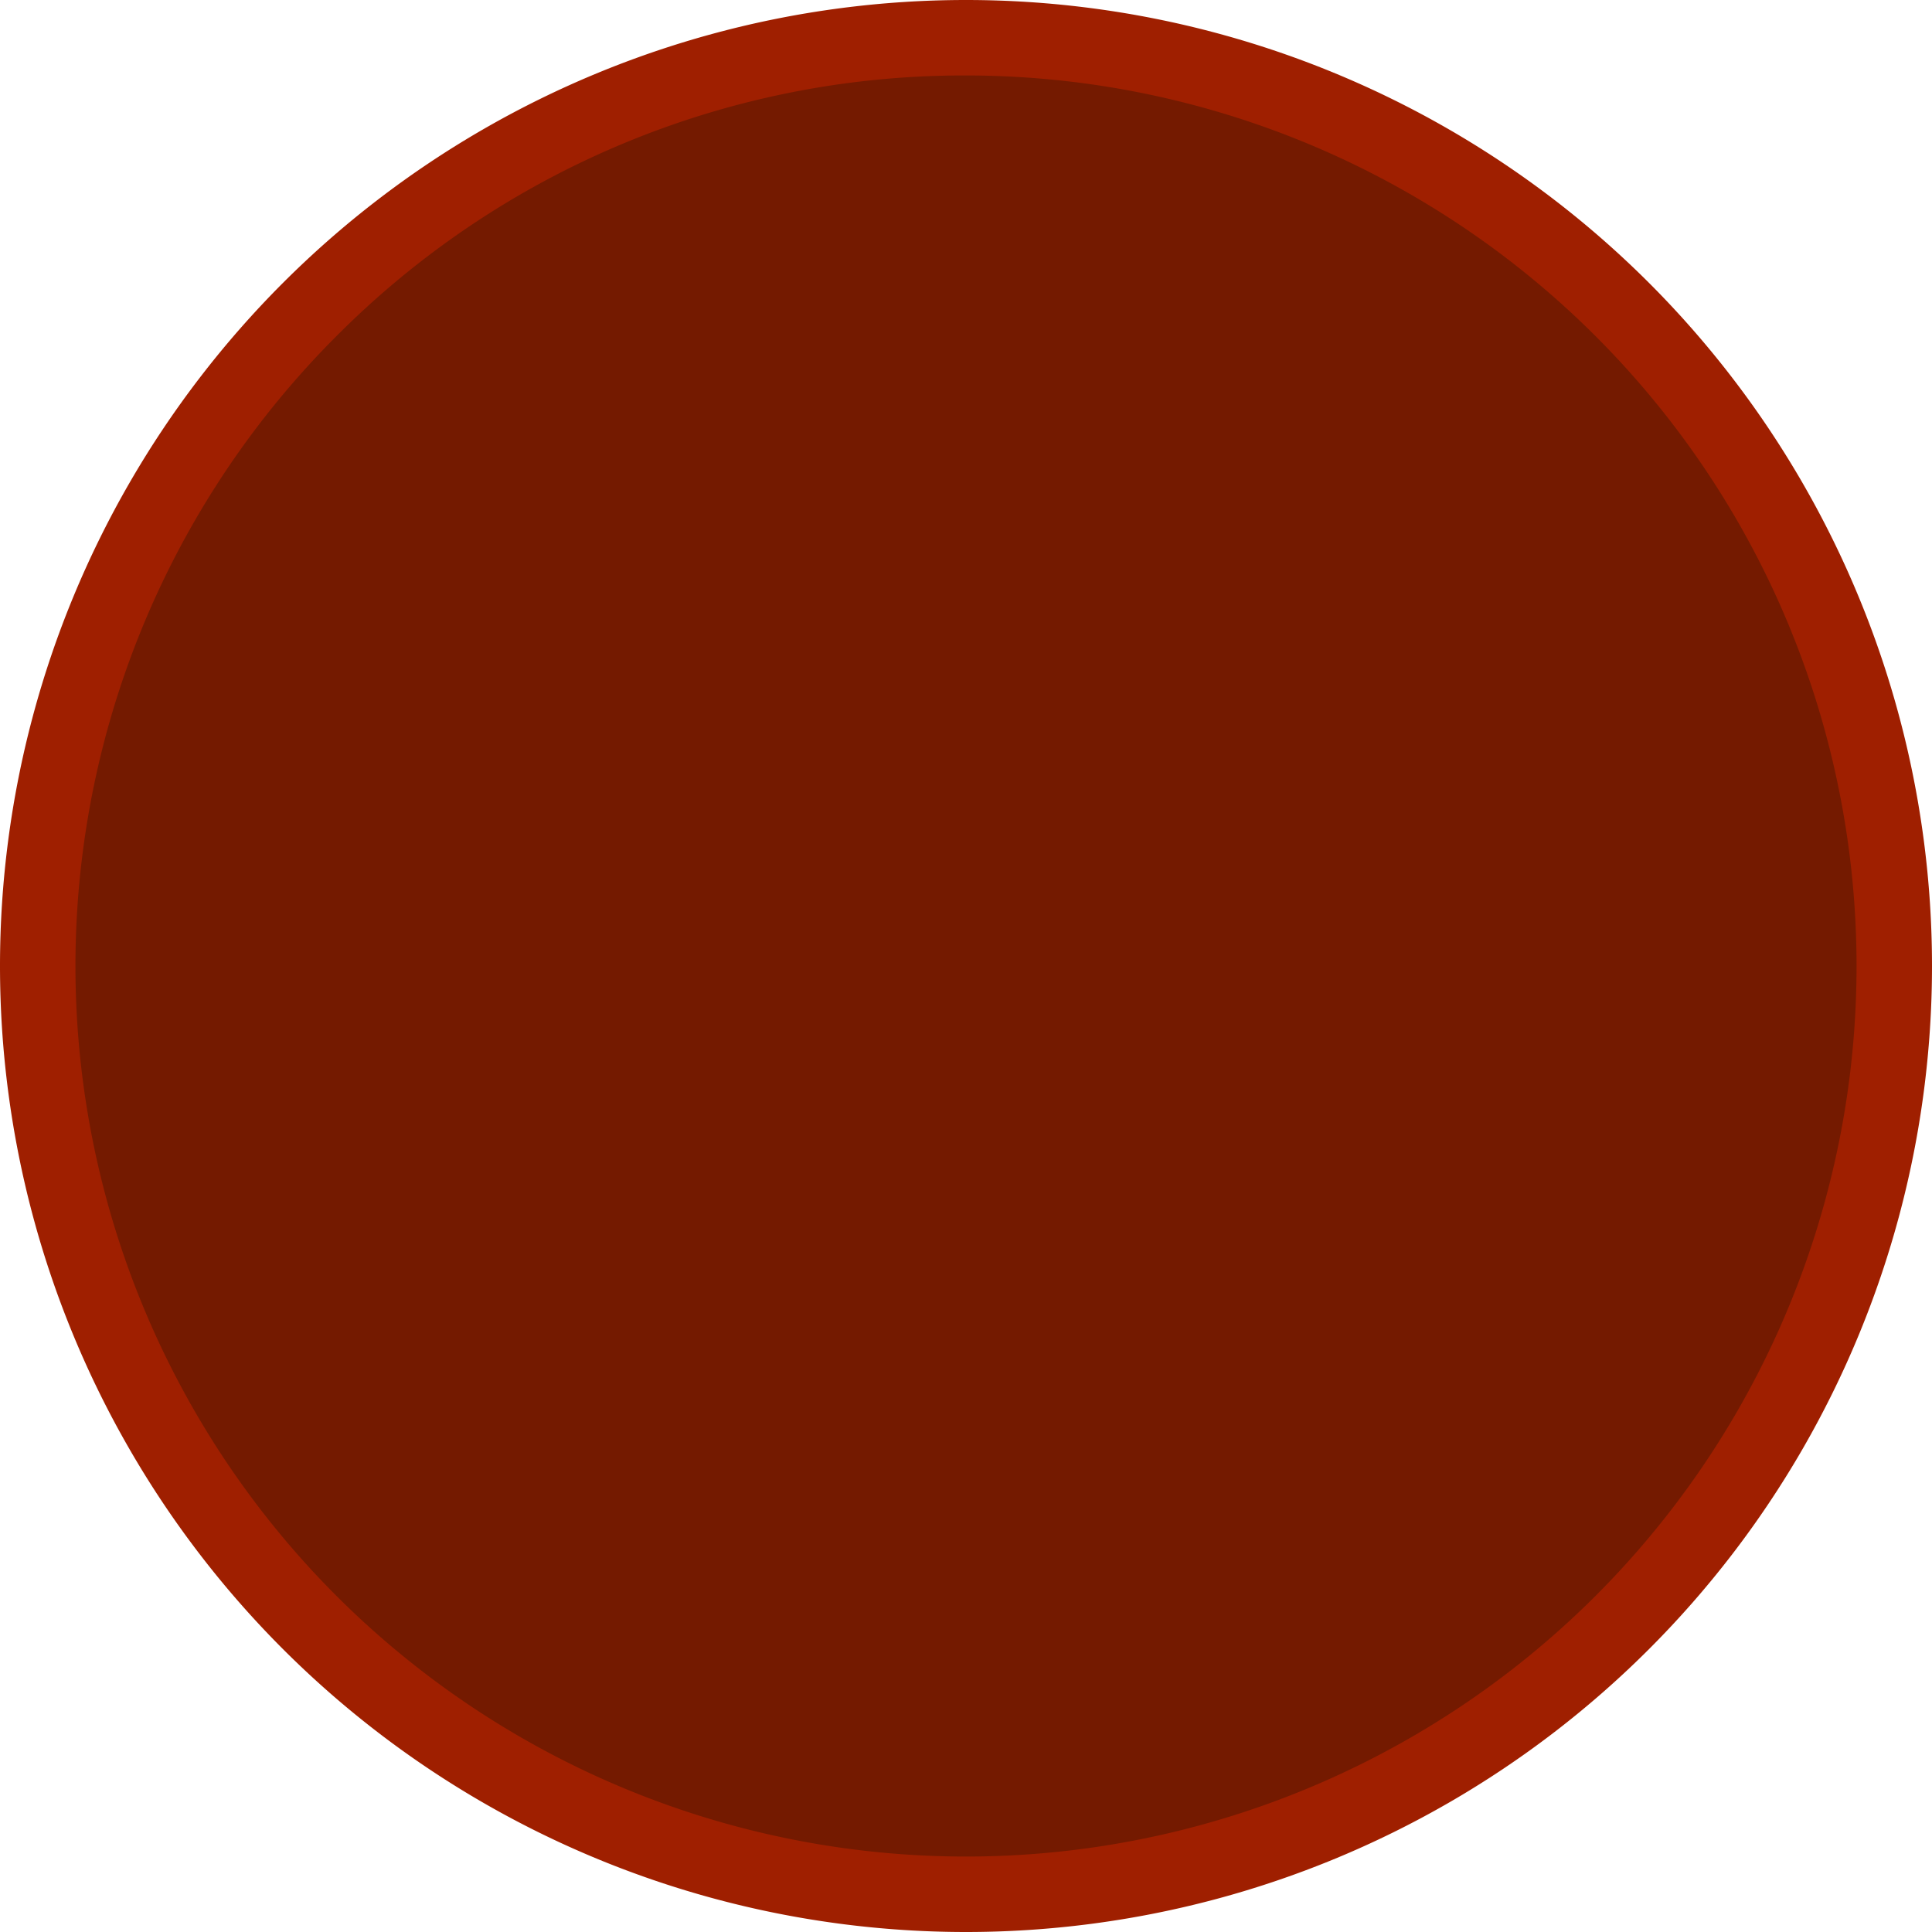 <svg xmlns="http://www.w3.org/2000/svg" viewBox="0 0 256 256"><defs><style>.cls-1{fill:#741a00;}.cls-2{fill:#9f1f00;}</style></defs><g id="Layer_2" data-name="Layer 2"><g id="Layer_1-2" data-name="Layer 1"><path class="cls-1" d="M128,251A123,123,0,1,1,251,128,123.14,123.14,0,0,1,128,251Z"/><path class="cls-2" d="M128,10a118,118,0,0,1,83.44,201.44A118,118,0,0,1,44.56,44.56,117.22,117.22,0,0,1,128,10m0-10h0A128,128,0,0,0,0,128H0A128,128,0,0,0,128,256h0A128,128,0,0,0,256,128h0A128,128,0,0,0,128,0Z"/></g></g></svg>